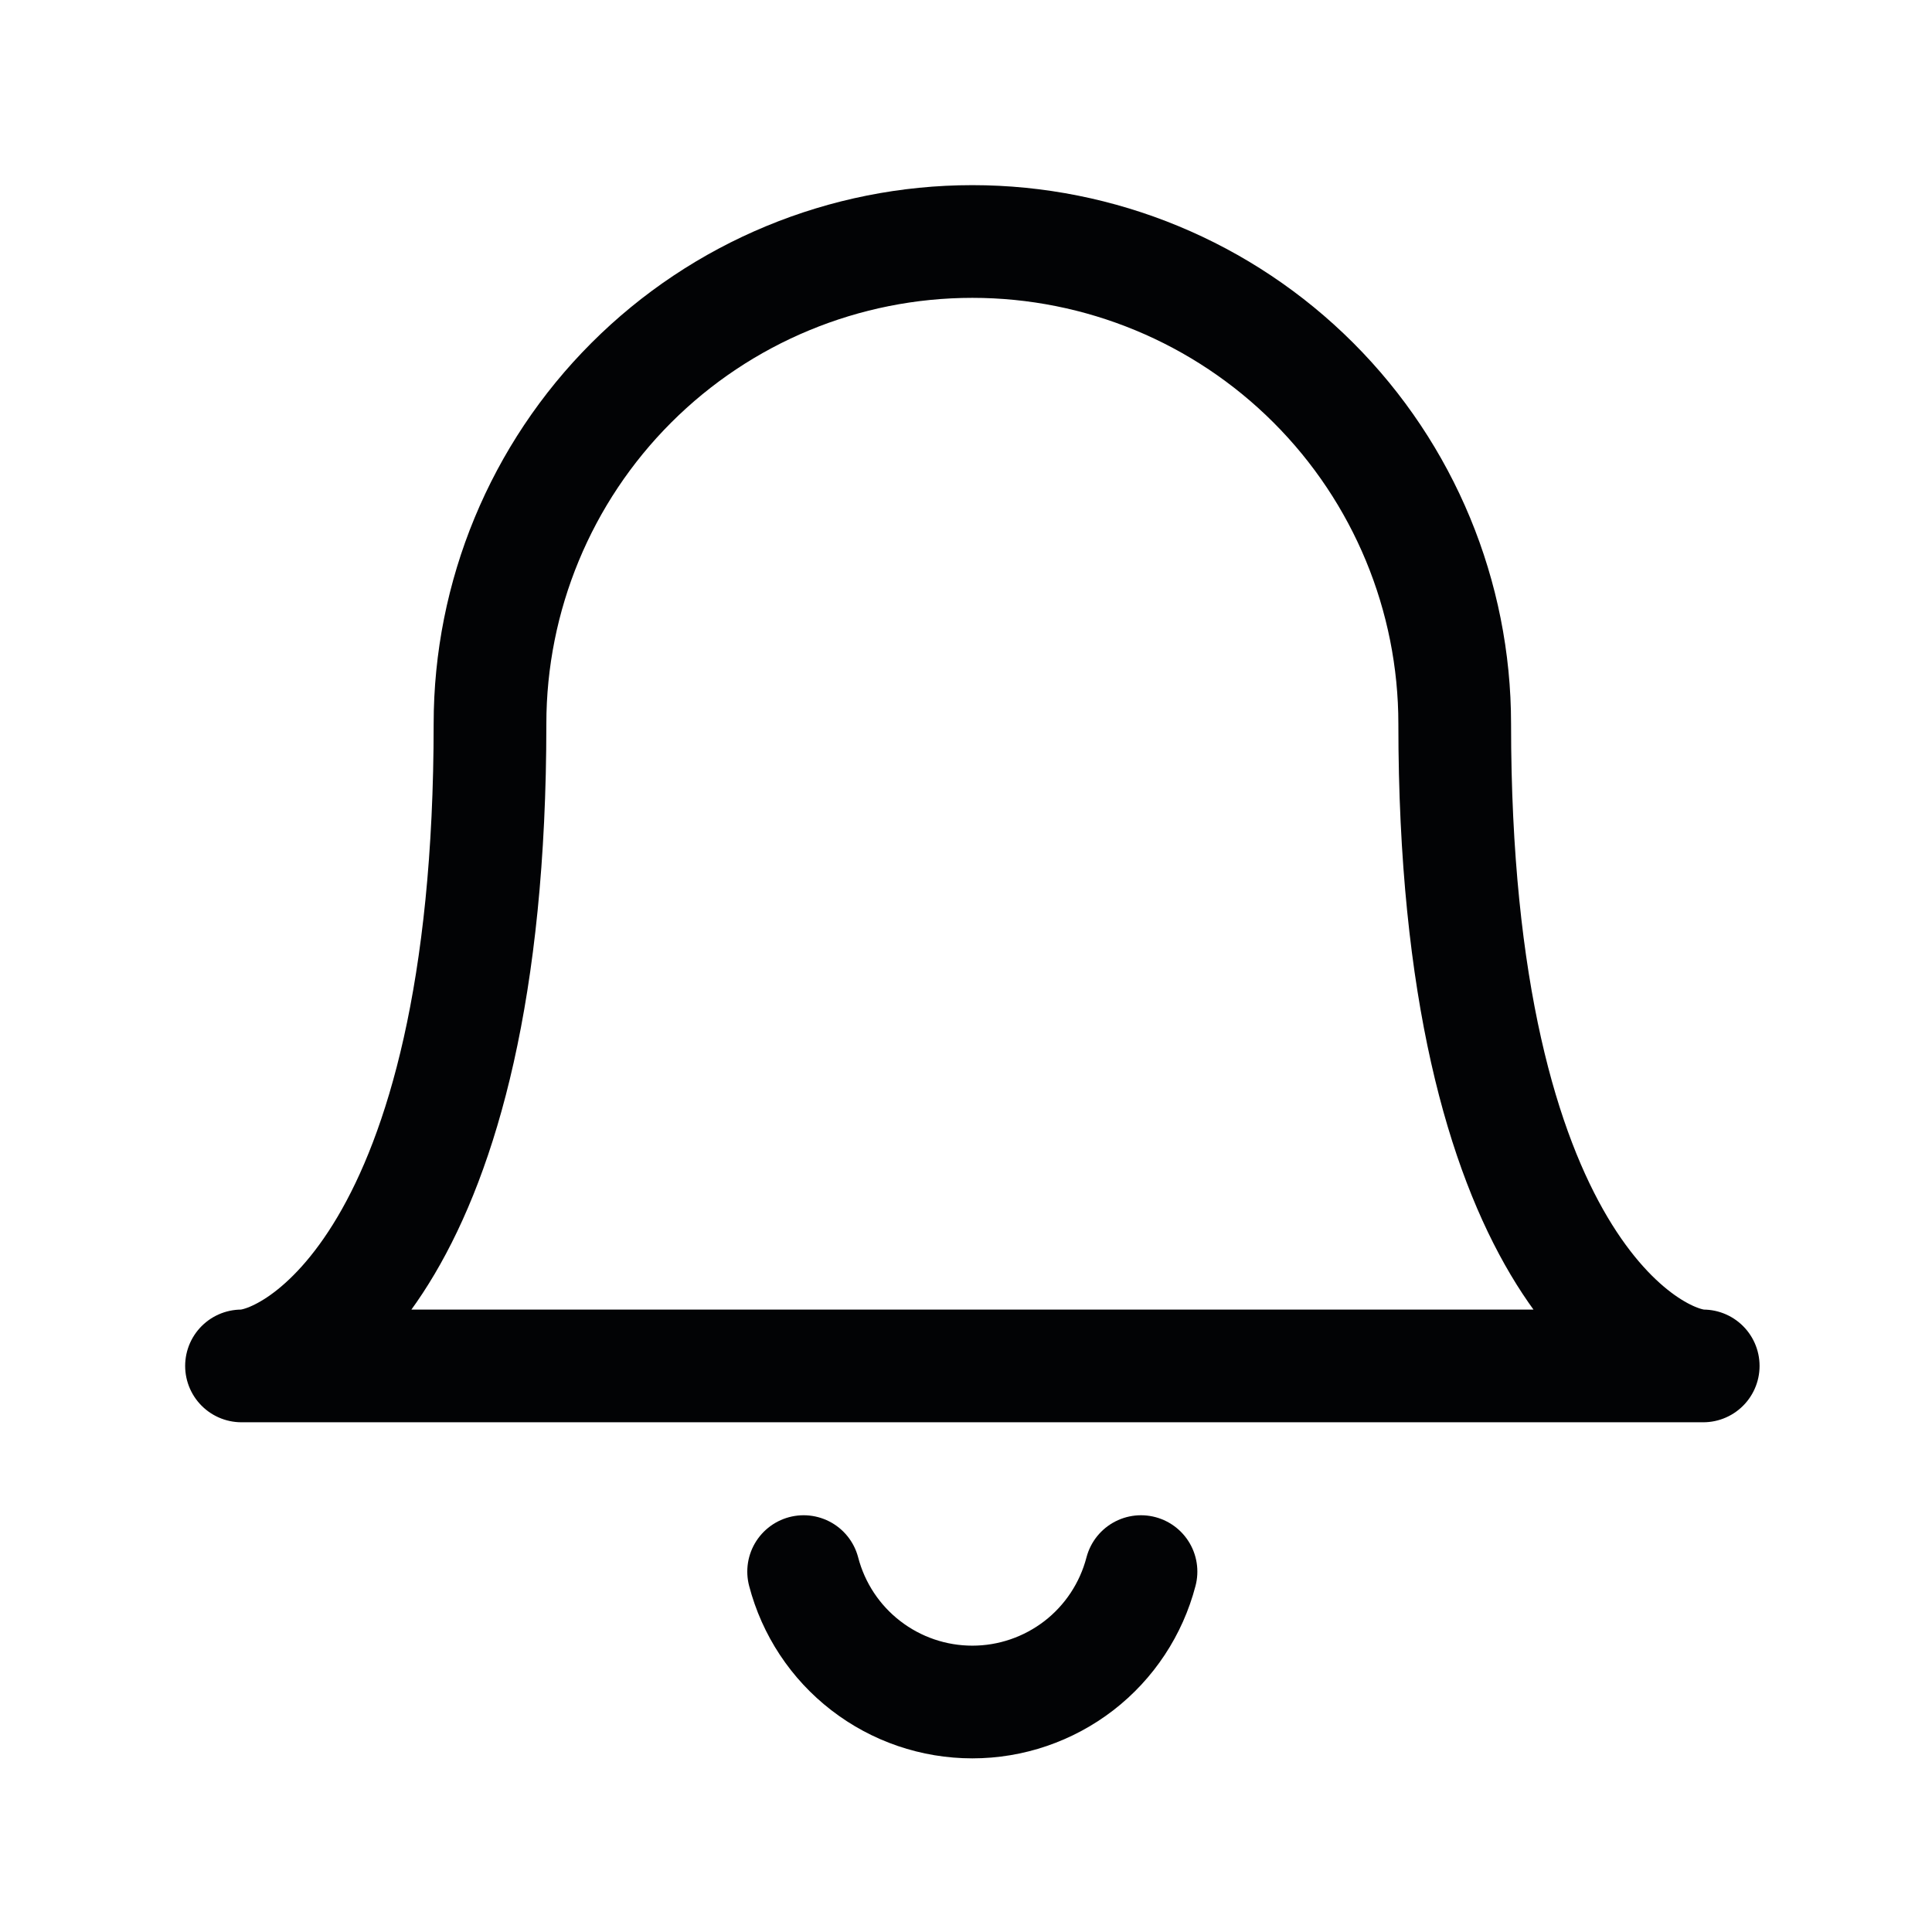<svg width="24" height="24" viewBox="0 0 24 24" fill="none" xmlns="http://www.w3.org/2000/svg">
<path d="M12.079 3C13.668 3 15.192 3.631 16.316 4.755C17.44 5.879 18.071 7.403 18.071 8.992C18.071 15.655 20.501 16.968 21.158 16.968H3C3.67 16.968 6.087 15.641 6.087 8.992C6.087 7.403 6.718 5.879 7.842 4.755C8.966 3.631 10.49 3 12.079 3V3Z" stroke="#020305" stroke-width="1.4" stroke-linecap="round" stroke-linejoin="round"/>
<path d="M9.983 19.523C10.104 19.987 10.375 20.398 10.755 20.691C11.134 20.984 11.599 21.143 12.079 21.143C12.558 21.143 13.023 20.984 13.403 20.691C13.782 20.398 14.053 19.987 14.174 19.523" stroke="#020305" stroke-width="1.4" stroke-linecap="round" stroke-linejoin="round"/>
</svg>
